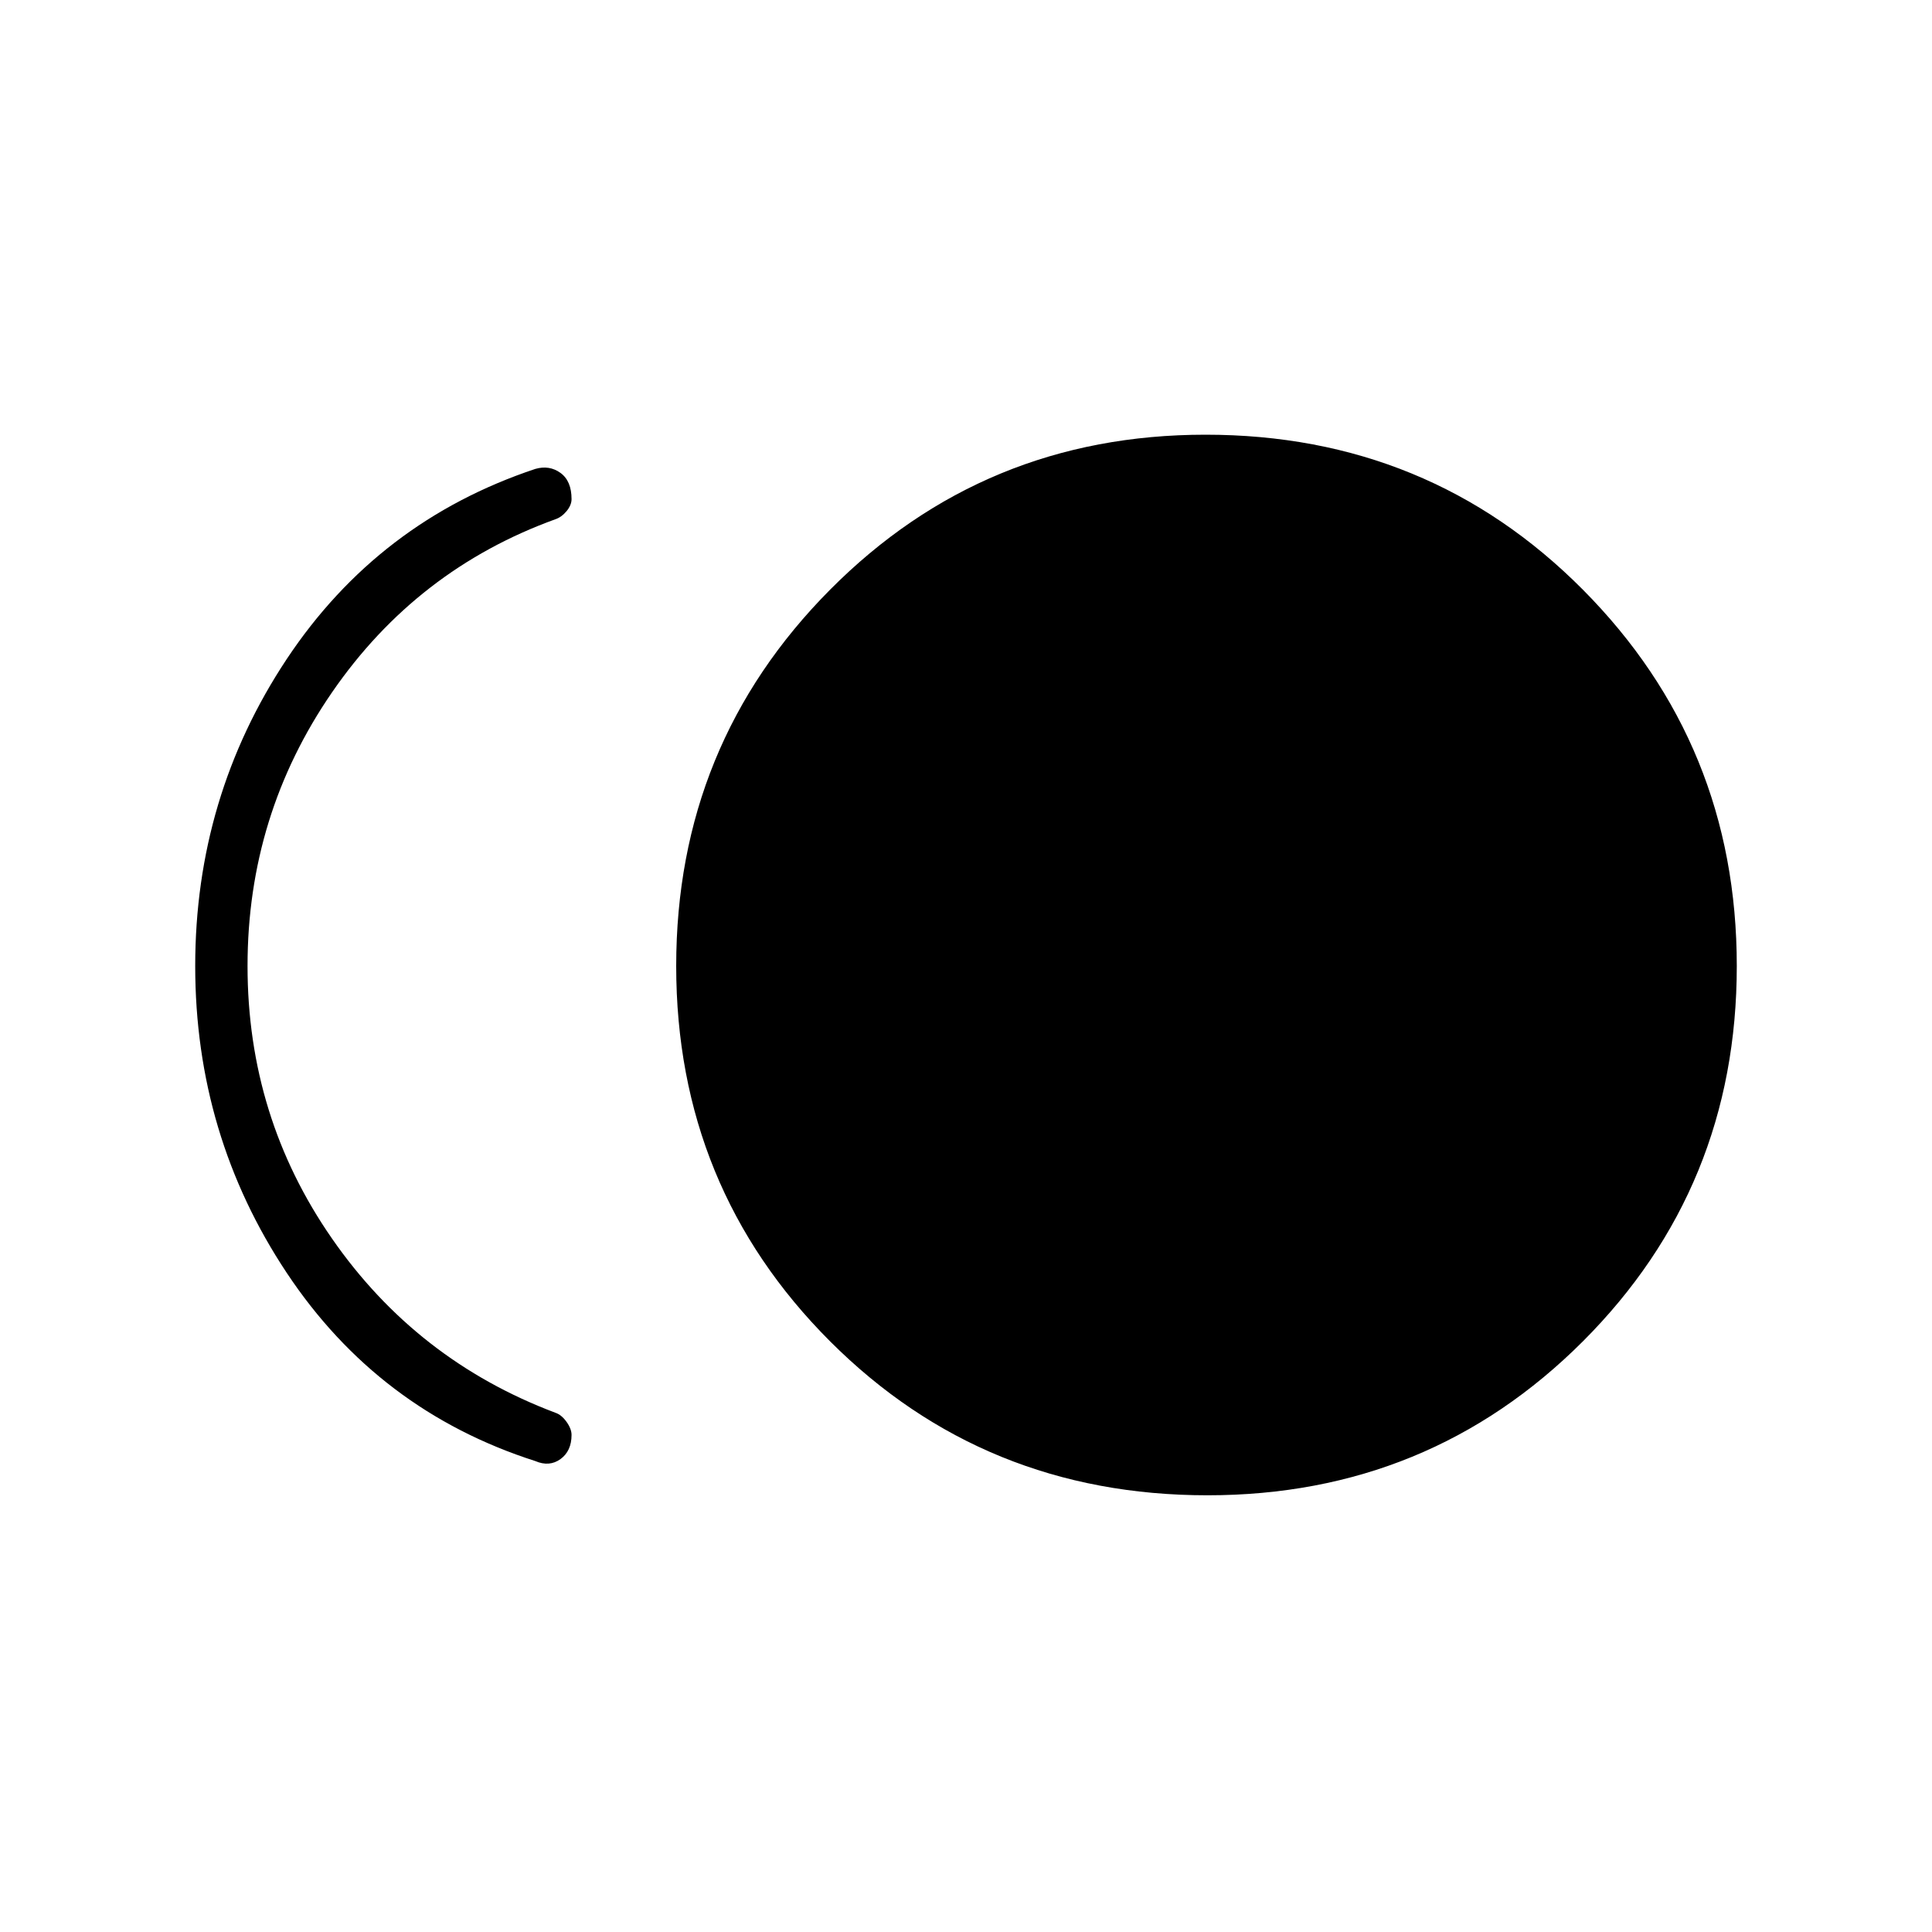 <svg xmlns="http://www.w3.org/2000/svg" height="24" width="24"><path d="M15 18.575q-2.775 0-4.688-1.912Q8.4 14.75 8.4 12t1.912-4.675Q12.225 5.4 14.975 5.4q2.775 0 4.688 1.925Q21.575 9.25 21.575 12t-1.912 4.663Q17.75 18.575 15 18.575Zm-8.35-.425q-1.95-.625-3.088-2.338Q2.425 14.1 2.425 12q0-2.1 1.137-3.813Q4.7 6.475 6.65 5.825q.175-.05.313.05.137.1.137.325 0 .075-.062.15-.063.075-.138.1-1.725.625-2.775 2.15-1.05 1.525-1.05 3.4t1.05 3.387Q5.175 16.9 6.9 17.55q.075.025.138.113.062.087.062.162 0 .2-.137.3-.138.1-.313.025Z"/></svg>